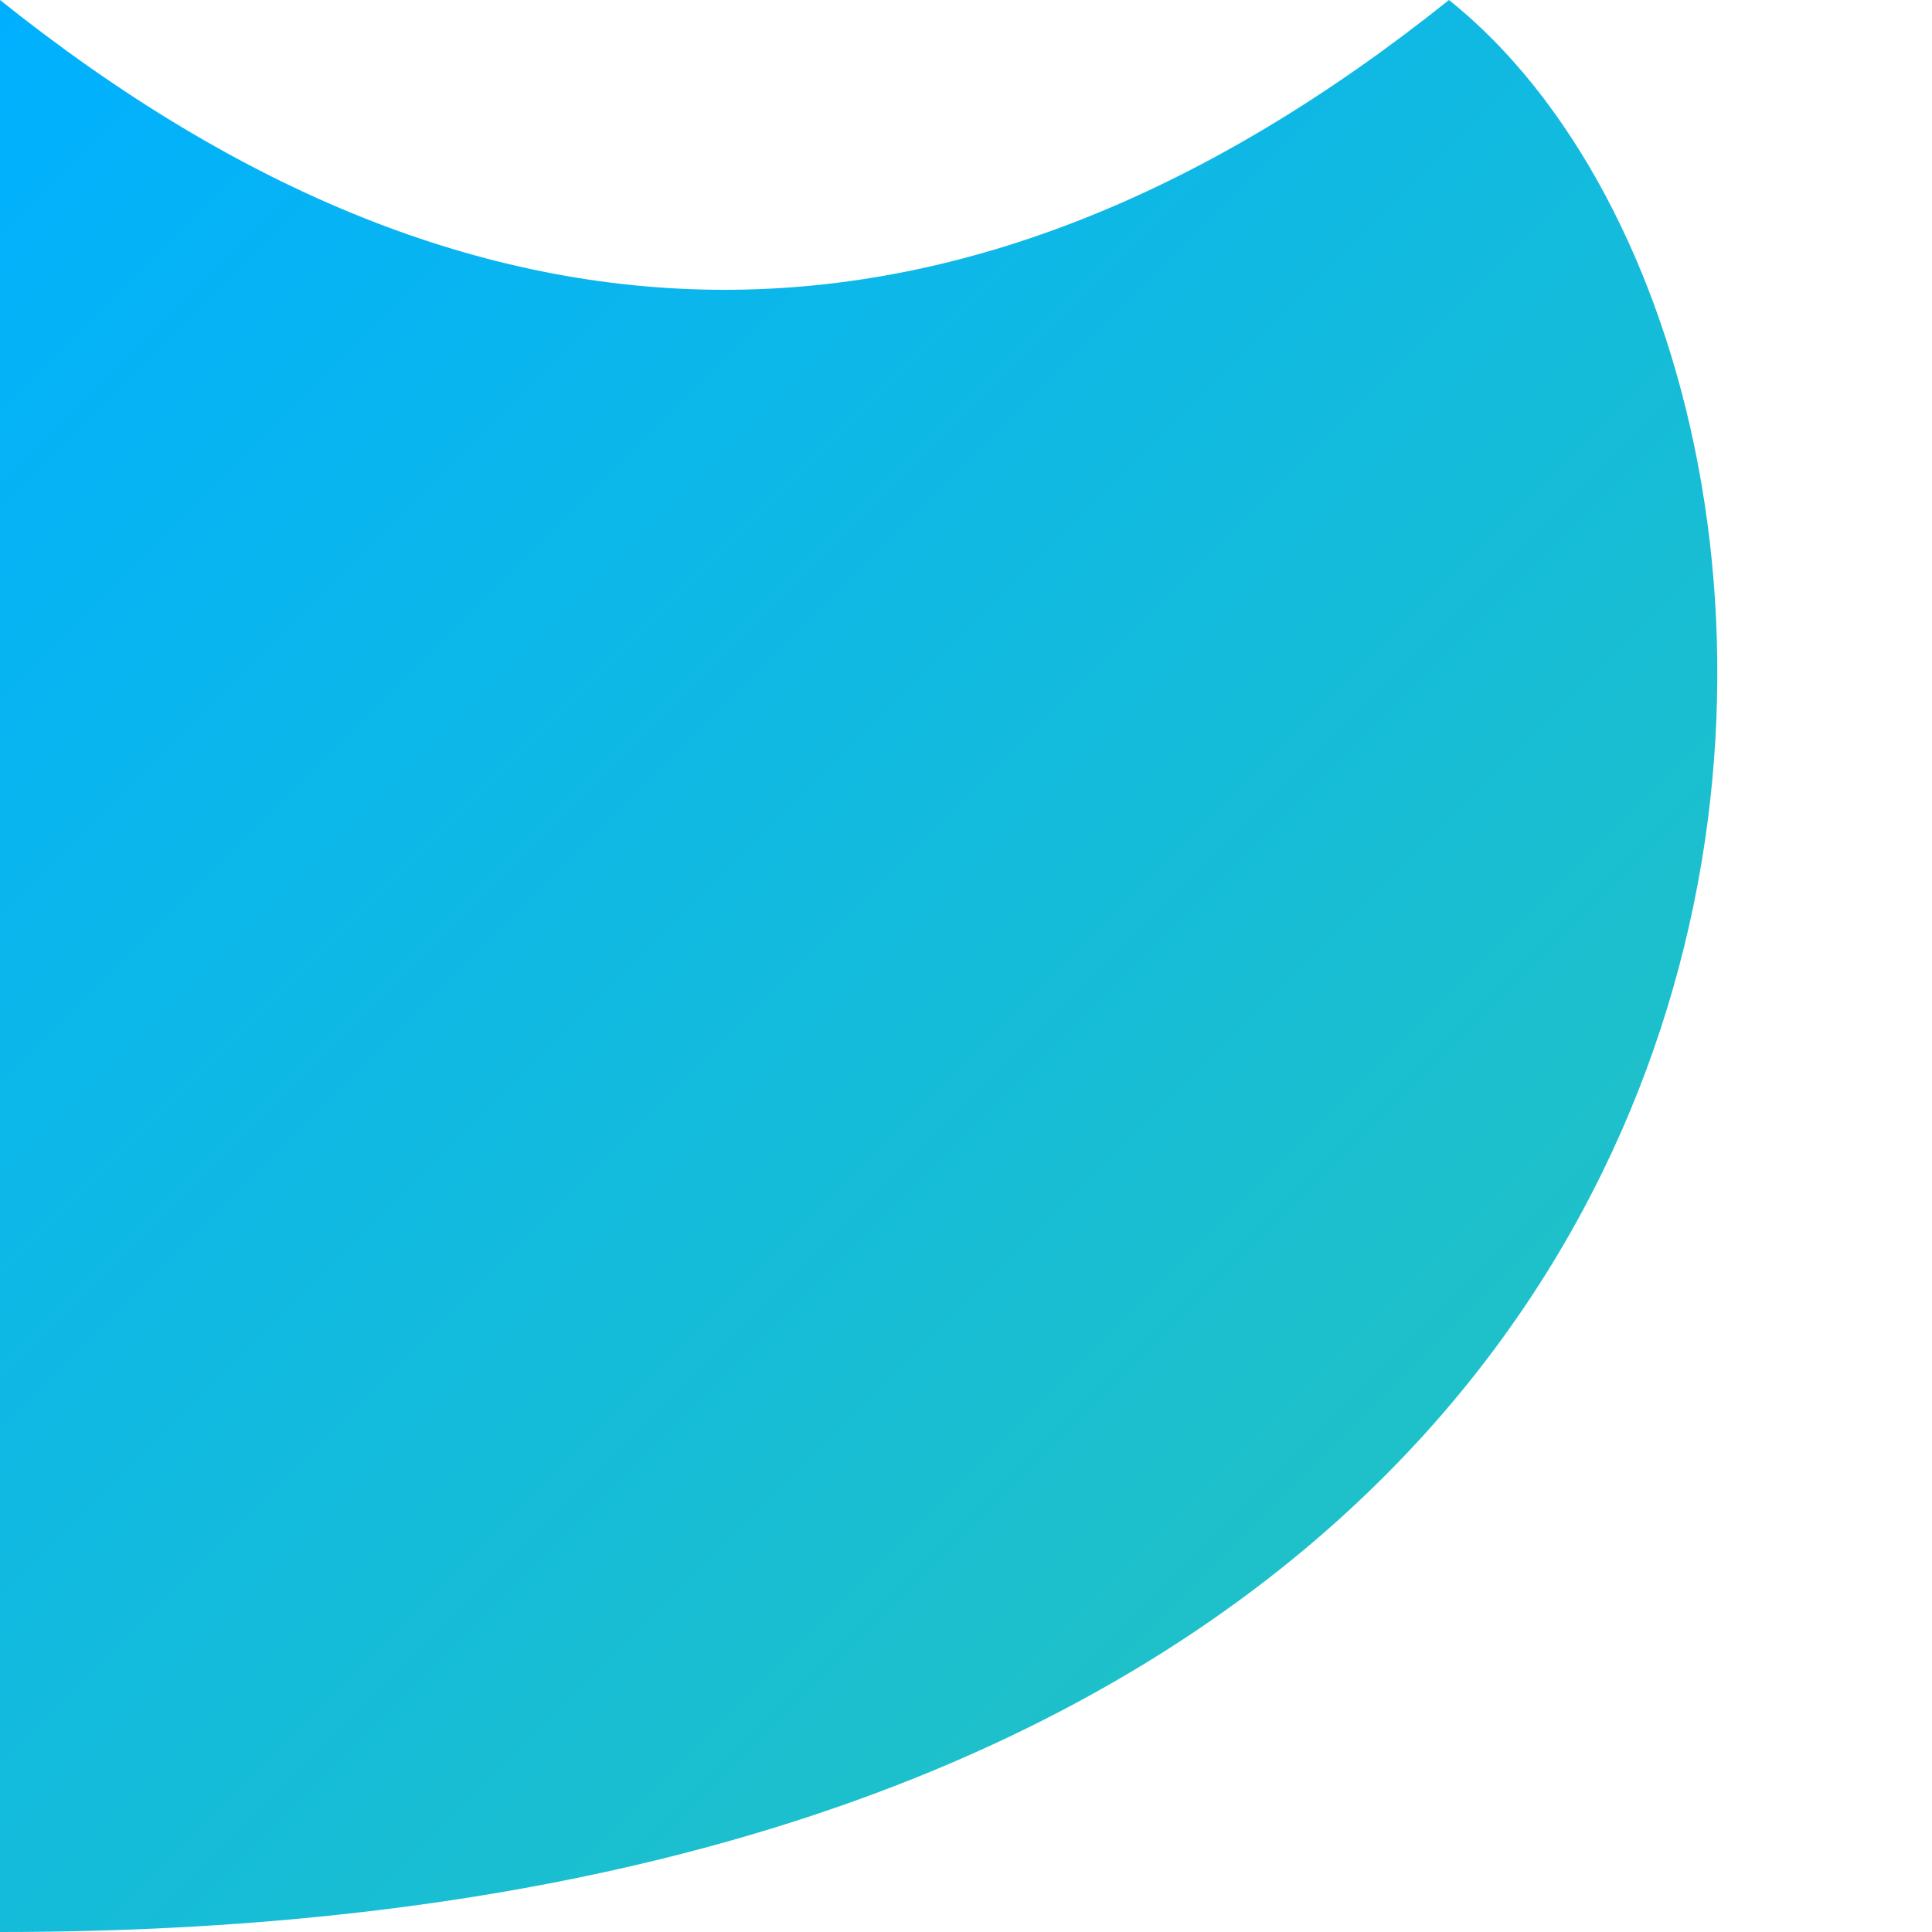 <svg width="100%" height="100%" viewBox="0 0 100 100" preserveAspectRatio="none">
  <defs>
    <linearGradient id="gradient" x1="0%" y1="0%" x2="100%" y2="100%">
      <stop offset="0%" stop-color="#00B0FF"/>
      <stop offset="100%" stop-color="#29C7B5"/>
    </linearGradient>
  </defs>
  <path d="M0,0 C25,20 50,20 75,0 C100,20 100,100 0,100 Z" fill="url(#gradient)" />
</svg>
